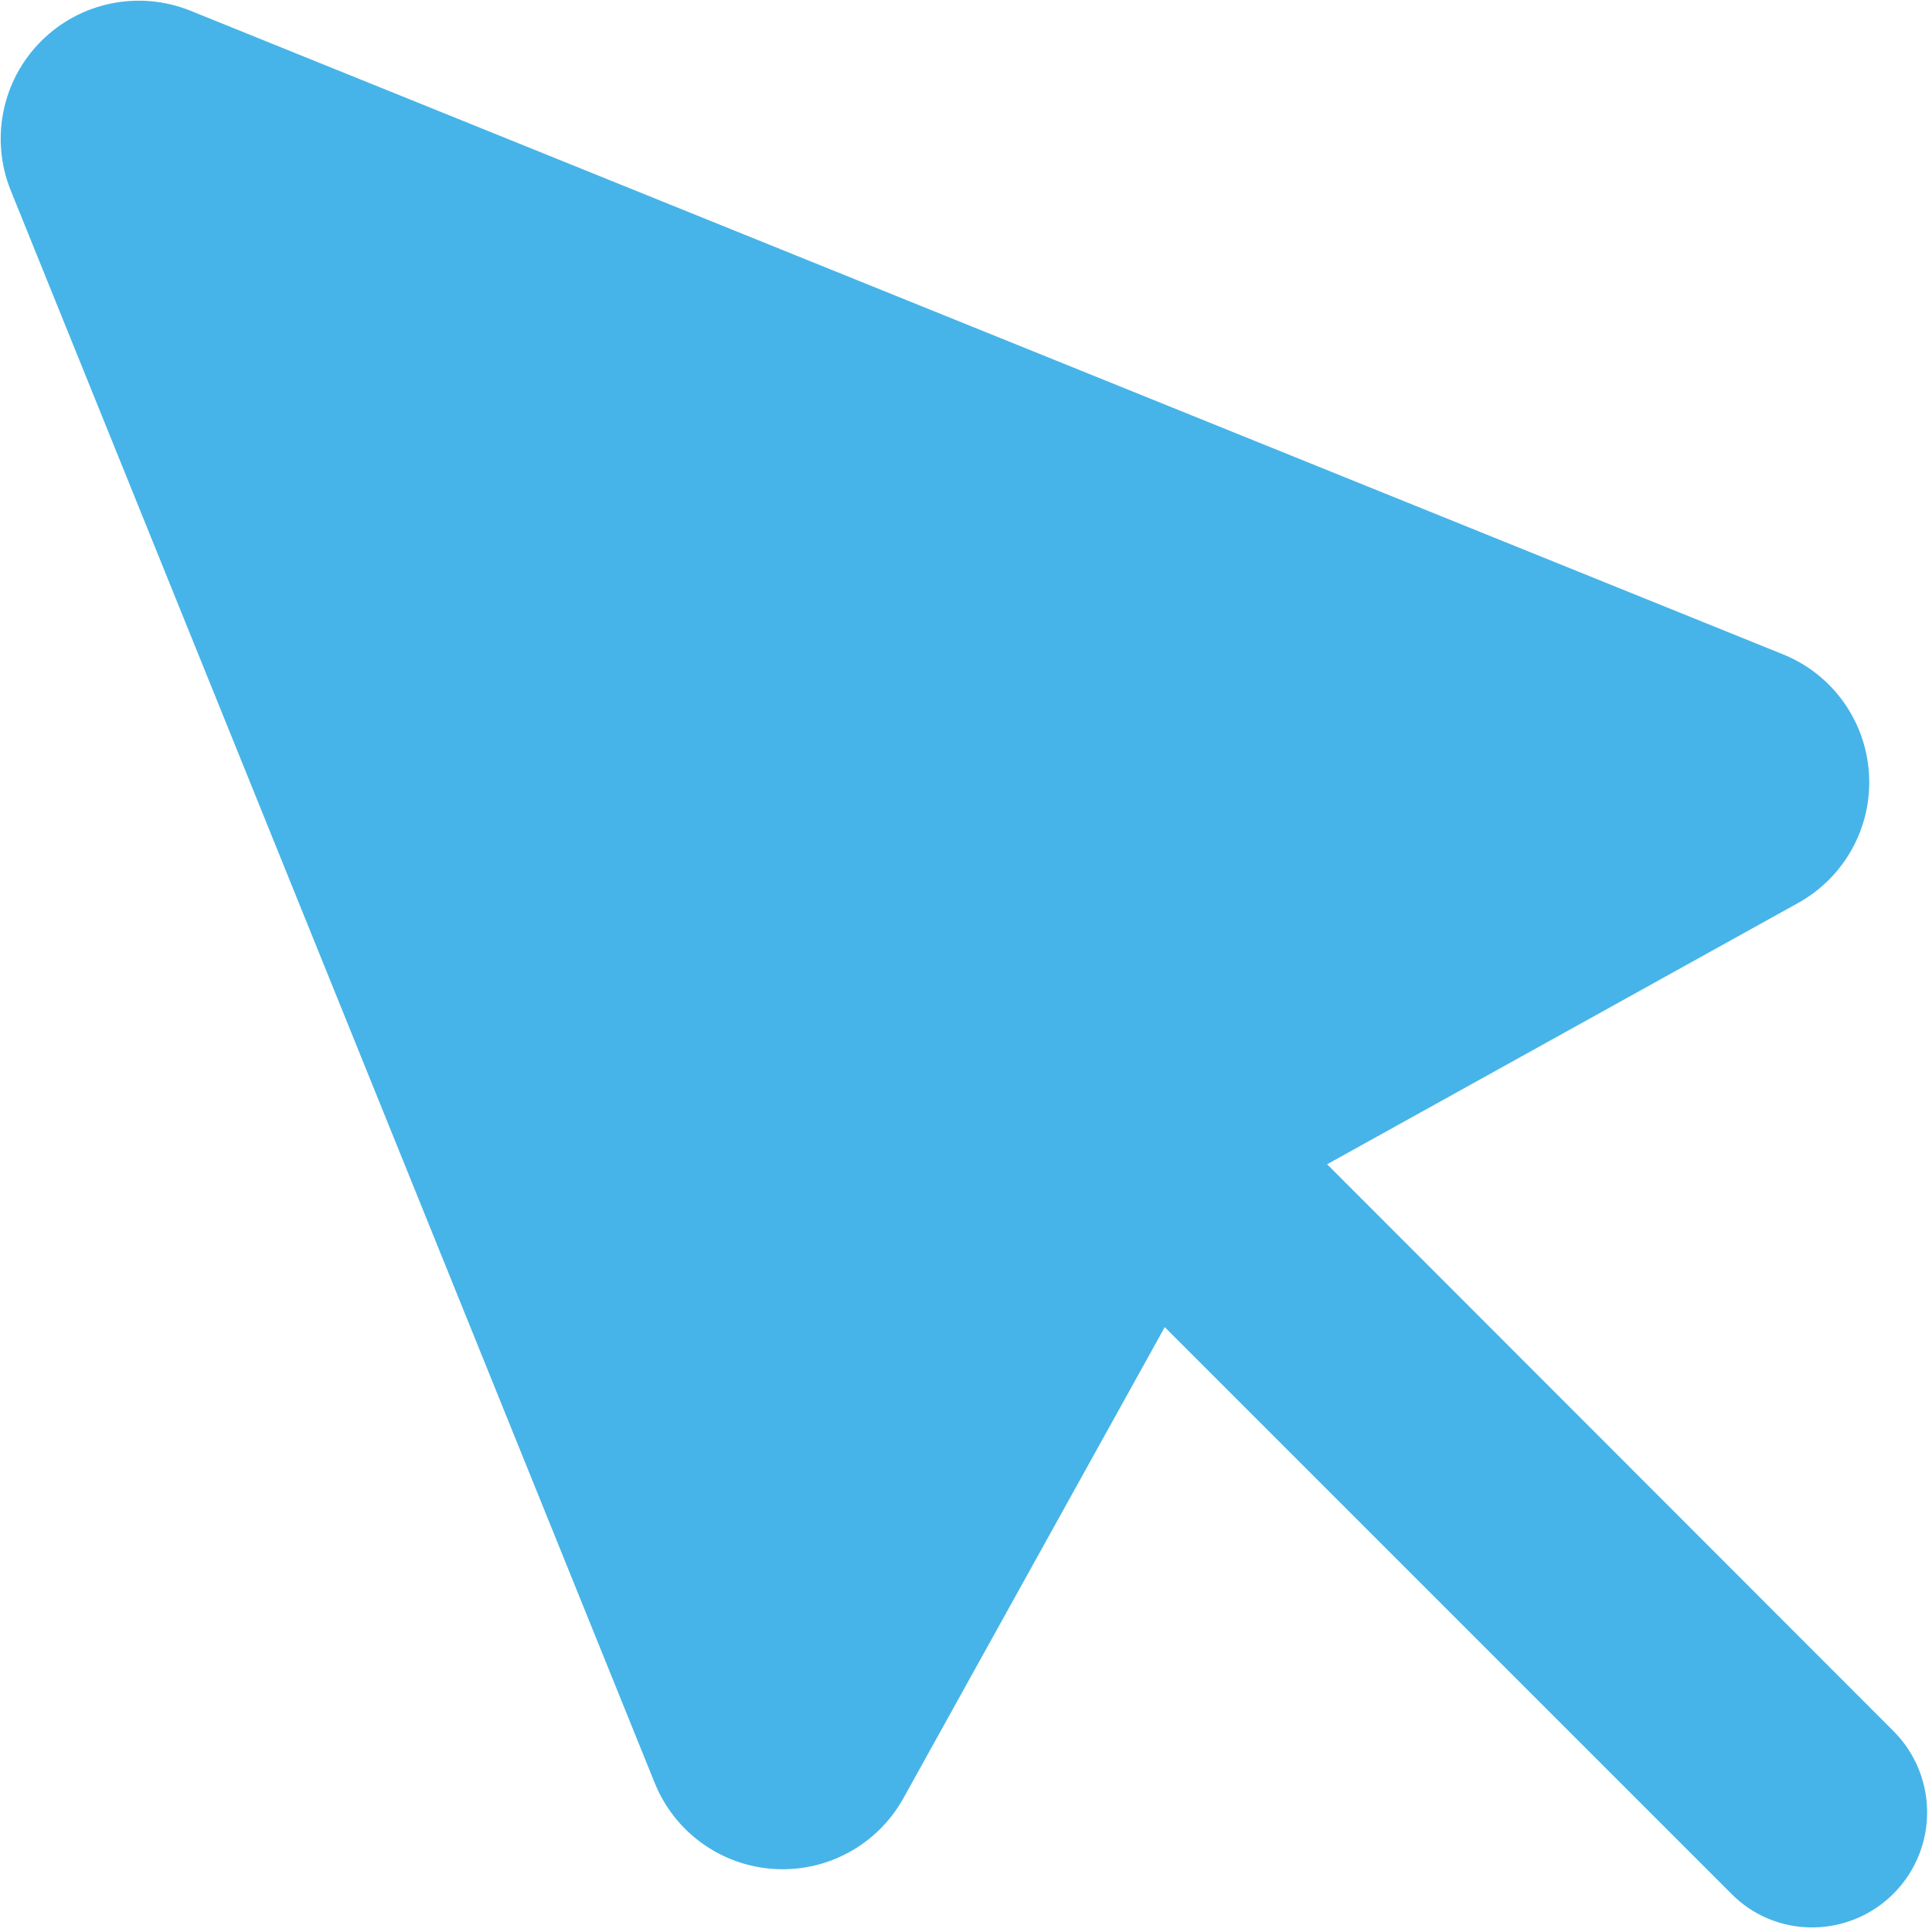 <?xml version="1.0" encoding="UTF-8"?>
<svg width="24px" height="24px" viewBox="0 0 24 24" version="1.1" xmlns="http://www.w3.org/2000/svg" xmlns:xlink="http://www.w3.org/1999/xlink">
    <!-- Generator: sketchtool 50.2 (55047) - http://www.bohemiancoding.com/sketch -->
    <title>1130CC09-3118-4F04-9043-33CE4B3CDF0E@svg</title>
    <desc>Created with sketchtool.</desc>
    <defs></defs>
    <g id="Design" stroke="none" stroke-width="1" fill="none" fill-rule="evenodd">
        <g id="Homepage" transform="translate(-1216, -1934)" fill="#46B4E8" fill-rule="nonzero">
            <g id="How-It-Works" transform="translate(0, 1600)">
                <g id="2" transform="translate(1211, 232)">
                    <g id="cursor" transform="translate(5, 102)">
                        <path d="M23.526,21.509 L16.486,14.463 L22.337,11.217 C22.916,10.896 23.259,10.271 23.217,9.61 C23.176,8.949 22.758,8.371 22.143,8.126 L2.36,0.131 C1.723,-0.123 0.996,0.026 0.511,0.511 C0.026,0.996 -0.123,1.723 0.131,2.36 L8.131,22.143 C8.377,22.758 8.955,23.176 9.616,23.217 C10.276,23.259 10.902,22.916 11.223,22.337 L14.469,16.486 L21.509,23.526 C21.774,23.795 22.136,23.945 22.514,23.943 C23.09,23.942 23.609,23.594 23.83,23.062 C24.051,22.53 23.931,21.918 23.526,21.509 Z" id="Shape"></path>
                    </g>
                </g>
            </g>
        </g>
    </g>
</svg>
